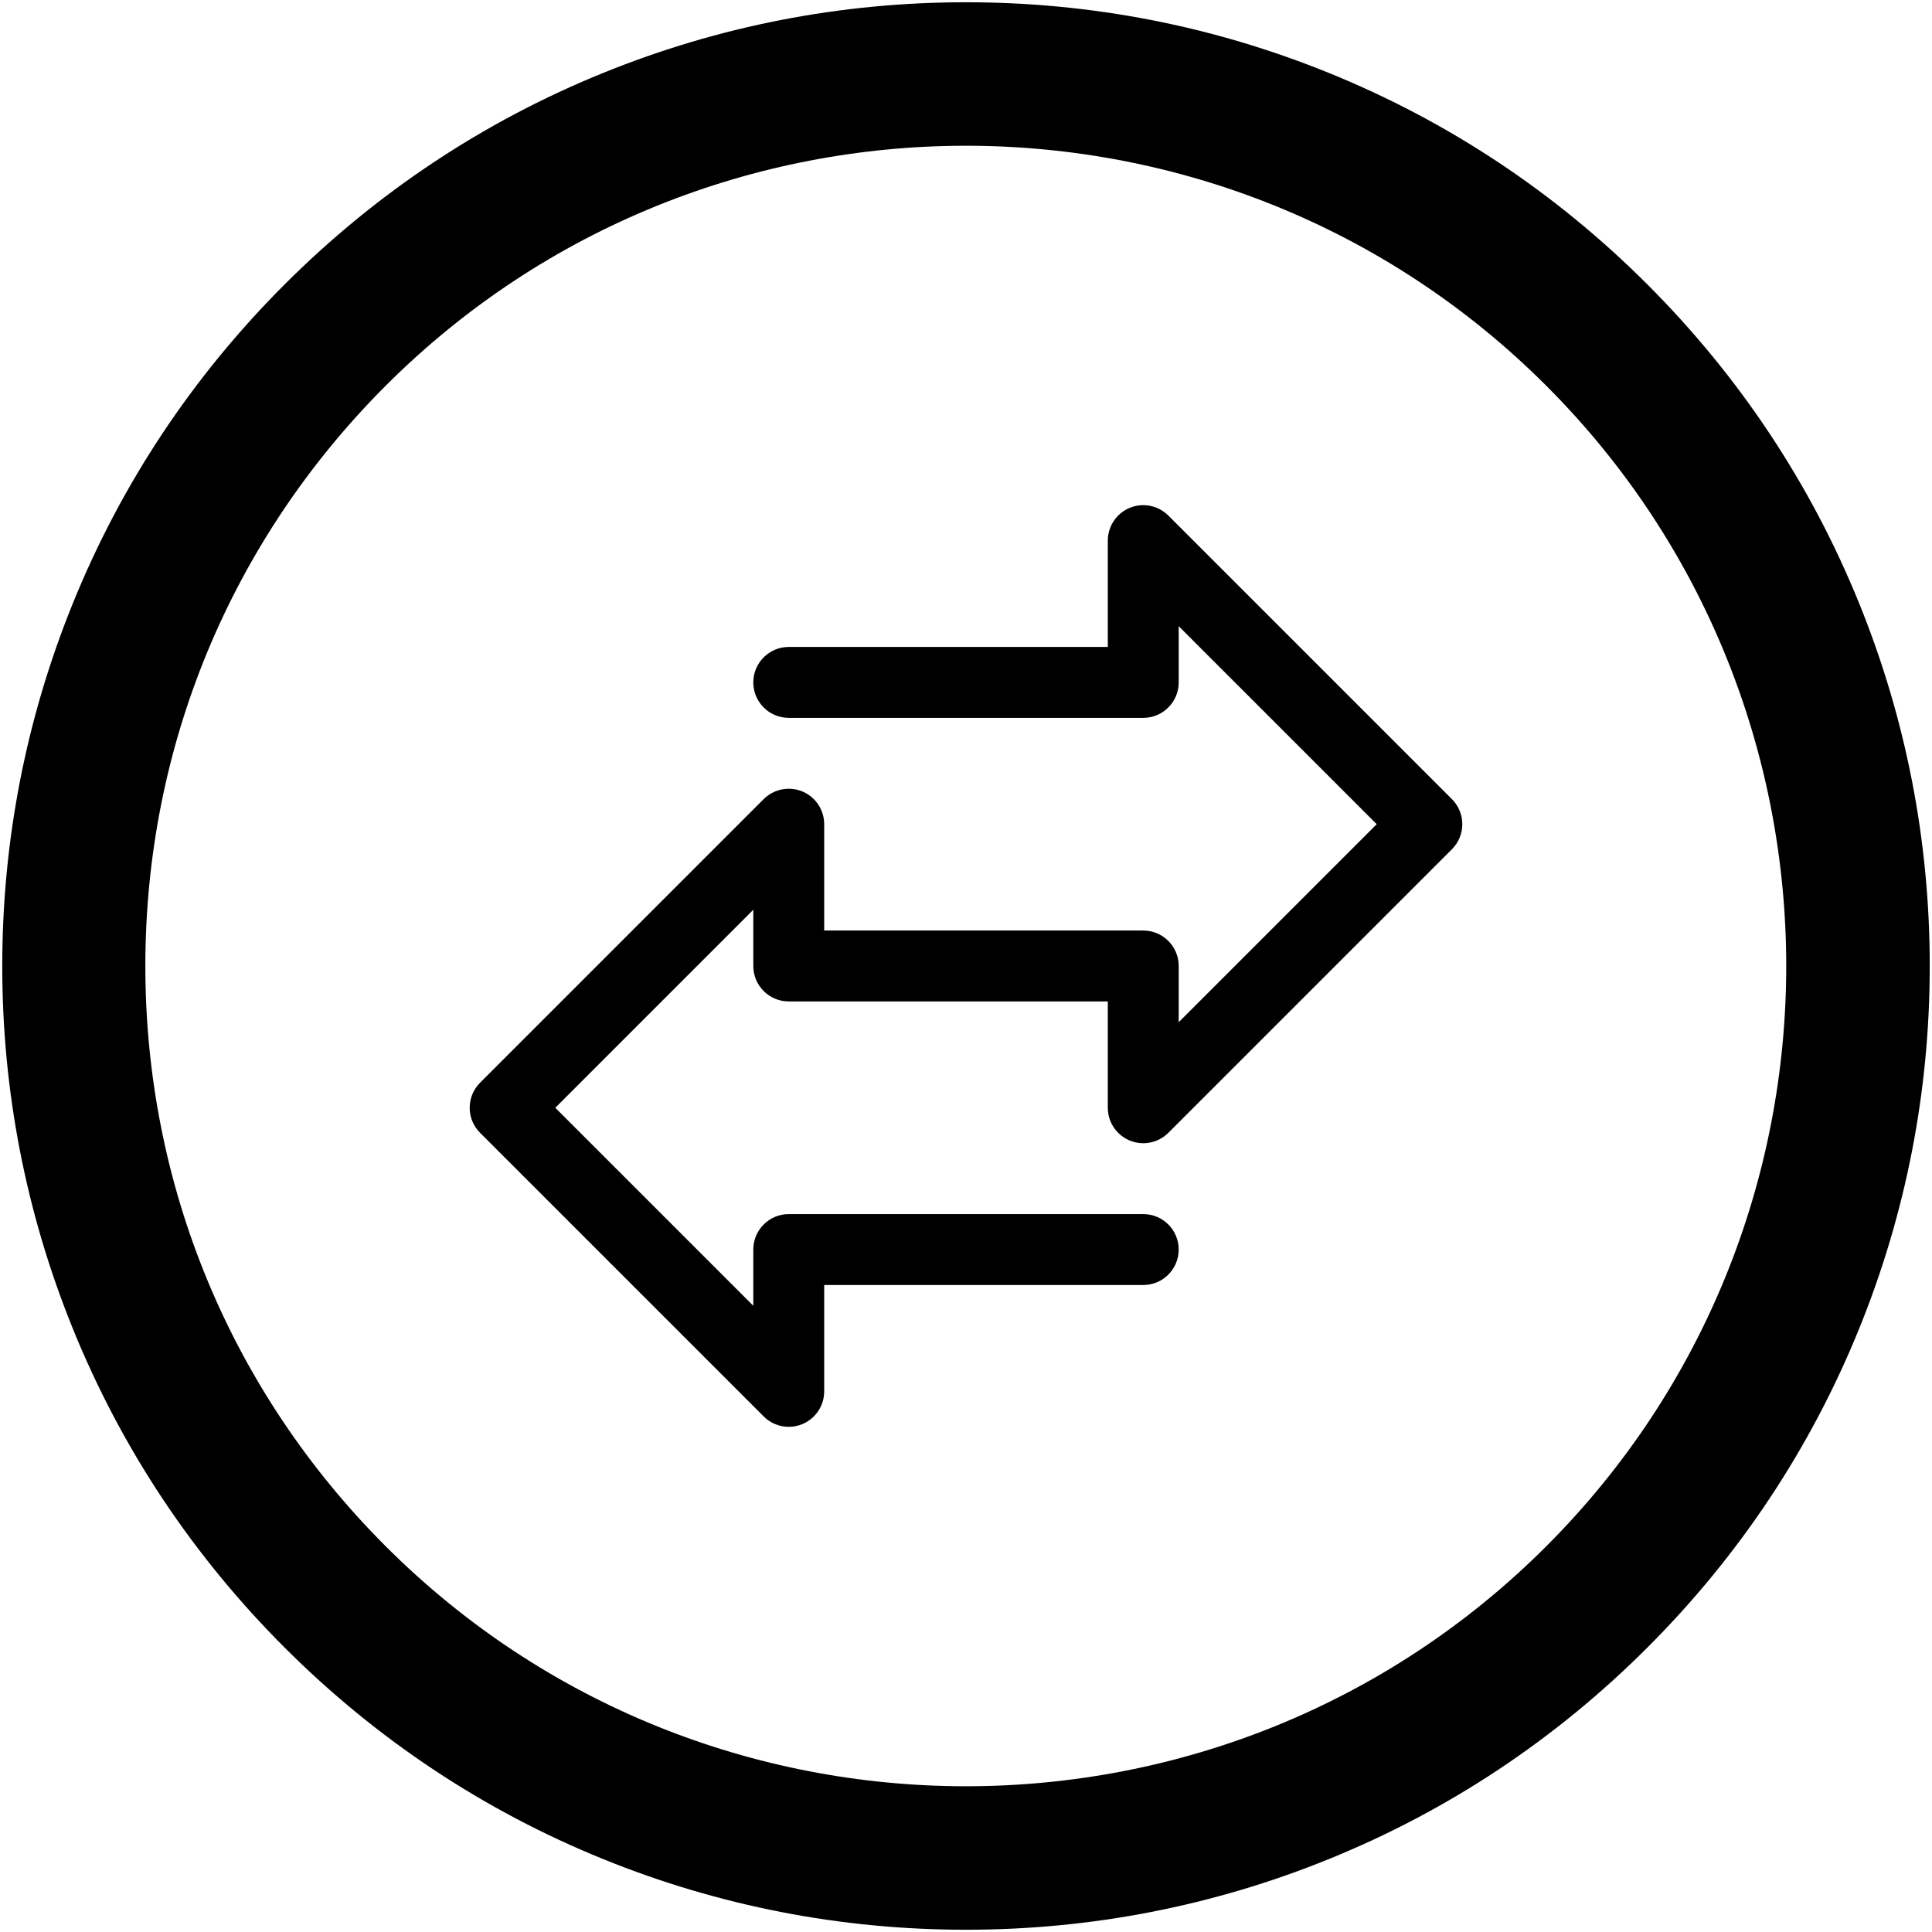 <?xml version="1.0" encoding="UTF-8"?>
<svg id="Layer_1" xmlns="http://www.w3.org/2000/svg" viewBox="0 0 1080 1080">
    <defs>
        <style>.cls-1{fill:#000;}</style>
    </defs>
    <path class="cls-1"
        d="M1039.29,337.29c-27.11-66.86-66.93-126.82-118.34-178.24s-111.38-91.23-178.24-118.34C678.16,14.53,609.95,1.26,540,1.26s-138.15,13.27-202.71,39.45c-66.86,27.11-126.82,66.93-178.24,118.34-51.42,51.42-91.23,111.39-118.34,178.24C14.53,401.85,1.26,470.05,1.26,540.01s13.27,138.16,39.45,202.71c27.11,66.86,66.93,126.82,118.34,178.23,51.42,51.42,111.38,91.23,178.24,118.34,64.56,26.18,132.76,39.45,202.71,39.45s138.16-13.27,202.71-39.45c66.86-27.11,126.83-66.93,178.24-118.34s91.23-111.38,118.34-178.24c26.18-64.55,39.45-132.76,39.45-202.71s-13.27-138.15-39.45-202.71ZM864.38,864.38c-178.86,178.86-469.9,178.87-648.77,0-86.64-86.63-134.36-201.83-134.36-324.37s47.72-237.74,134.36-324.39c178.87-178.86,469.9-178.86,648.76,0,178.86,178.86,178.86,469.9,0,648.76Z" />
    <path class="cls-1"
        d="M653.09,288.19c-7.74-7.74-20.29-7.74-28.02,0-3.71,3.72-5.8,8.75-5.8,14.01v59.45h-178.35c-10.94,0-19.82,8.87-19.82,19.82s8.87,19.82,19.82,19.82h198.16c10.94,0,19.82-8.87,19.82-19.82v-31.43l110.69,110.69-110.69,110.69v-31.43c0-10.94-8.87-19.82-19.82-19.82h-178.35v-59.45c0-10.94-8.88-19.81-19.82-19.81-5.25,0-10.29,2.09-14.01,5.8l-158.53,158.53c-7.74,7.74-7.74,20.28,0,28.02l158.53,158.53c3.72,3.72,8.75,5.81,14.01,5.81,2.6,0,5.18-.51,7.59-1.51,7.4-3.07,12.23-10.29,12.23-18.31v-59.45h178.35c10.94,0,19.82-8.87,19.82-19.82s-8.87-19.82-19.82-19.82h-198.16c-10.94,0-19.82,8.87-19.82,19.82v31.43l-110.69-110.69,110.69-110.69v31.43c0,10.94,8.87,19.82,19.82,19.82h178.35v59.45c0,10.94,8.88,19.81,19.82,19.81,5.25,0,10.29-2.09,14.01-5.8l158.53-158.53c7.74-7.74,7.74-20.28,0-28.02l-158.53-158.53Z" />
</svg>